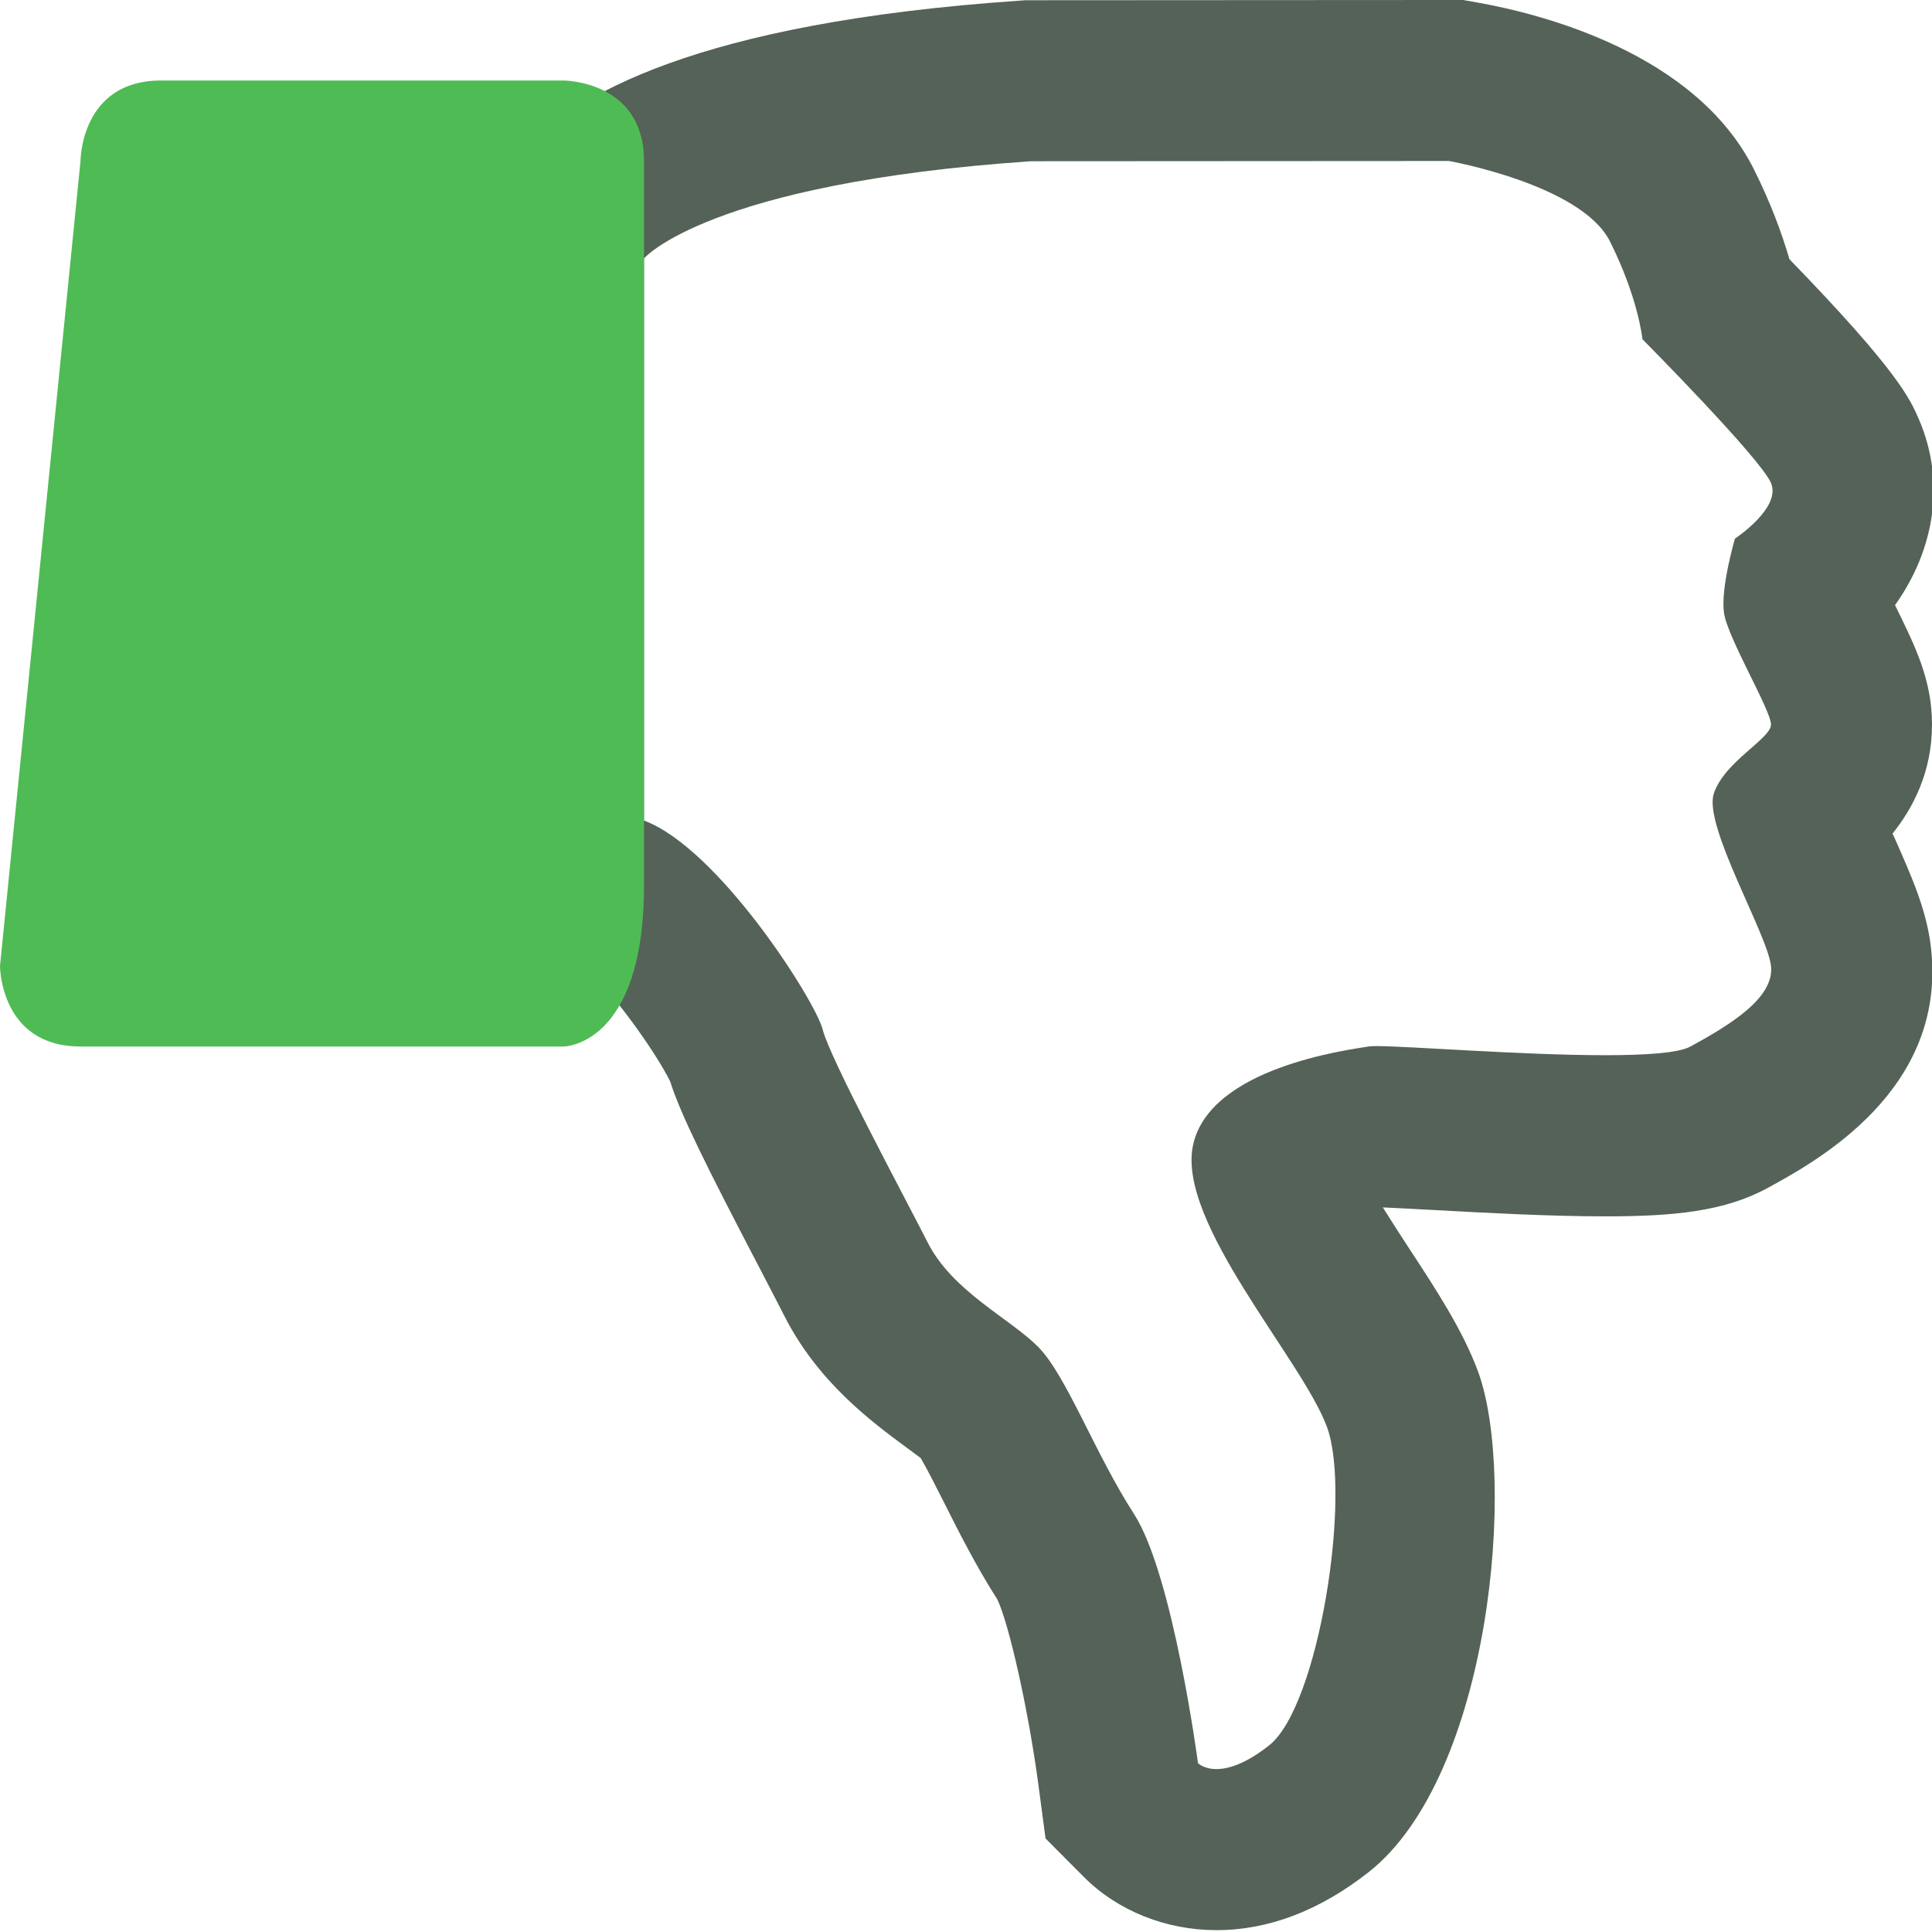 <?xml version="1.0" encoding="UTF-8"?>
<svg version="1.1" xmlns="http://www.w3.org/2000/svg" viewBox="0 0 24 24">
    <path d="M18,2 C18,2 19.646,2.292 20,3 C20.354,3.707 20.403,4.214 20.403,4.214 C20.403,4.214 21.868,5.69 22,6 C22.132,6.309 21.552,6.691 21.552,6.691 C21.552,6.691 21.372,7.304 21.416,7.613 C21.46,7.923 22,8.823 22,9 C22,9.177 21.422,9.459 21.29,9.857 C21.156,10.255 21.956,11.602 22,12 C22.044,12.398 21.486,12.734 21,13 C20.851,13.082 20.441,13.108 19.938,13.108 C18.914,13.108 17.5,12.995 17.095,12.995 C17.051,12.995 17.019,12.997 17,13 C16.735,13.044 15.031,13.263 14.821,14.222 C14.611,15.181 16.174,16.885 16.484,17.726 C16.793,18.566 16.384,21.196 15.765,21.682 C15.47,21.915 15.255,21.976 15.111,21.976 C14.954,21.976 14.882,21.903 14.882,21.903 C14.882,21.903 14.572,19.559 14.087,18.807 C13.601,18.056 13.247,17.083 12.894,16.729 C12.541,16.375 11.833,16.043 11.524,15.435 C11.215,14.827 10.308,13.144 10.22,12.79 C10.132,12.437 8.928,10.539 8,10.193 L8,3.21 C8,3.21 8.794,2.277 12.806,2.003 L18,2 M18.176,-0 L17.999,-0 L12.804,0.003 L12.737,0.003 L12.669,0.008 C8.661,0.281 7.092,1.19 6.48,1.905 L5.994,2.473 L6,3.22 L6.05,10.208 L6.06,11.587 L7.273,12.039 C7.57,12.262 8.141,13.06 8.324,13.432 C8.46,13.854 8.763,14.465 9.469,15.816 C9.579,16.027 9.675,16.212 9.742,16.344 C10.163,17.173 10.828,17.662 11.267,17.986 C11.321,18.025 11.388,18.075 11.437,18.112 C11.513,18.24 11.638,18.488 11.726,18.662 C11.913,19.035 12.126,19.456 12.389,19.868 C12.537,20.176 12.778,21.26 12.899,22.168 L12.988,22.838 L13.466,23.318 C13.884,23.737 14.484,23.977 15.111,23.977 C15.757,23.977 16.392,23.735 17.001,23.257 C18.521,22.061 18.844,18.352 18.361,17.038 C18.174,16.531 17.849,16.033 17.503,15.506 C17.414,15.369 17.295,15.186 17.178,14.999 C17.327,15.005 17.598,15.02 17.824,15.032 C18.461,15.067 19.254,15.11 19.938,15.11 C20.786,15.11 21.42,15.051 21.959,14.757 C22.568,14.424 24.184,13.542 23.988,11.781 C23.937,11.316 23.756,10.908 23.527,10.391 C23.521,10.38 23.516,10.368 23.51,10.355 C23.761,10.041 24,9.596 24,9 C24,8.451 23.798,8.04 23.542,7.52 C23.542,7.519 23.541,7.518 23.541,7.517 C24.04,6.815 24.166,5.976 23.839,5.213 C23.729,4.958 23.583,4.616 22.229,3.22 C22.138,2.908 22,2.528 21.789,2.106 C21.065,0.656 19.142,0.171 18.35,0.031 L18.176,-0 L18.176,-0 z" fill="#556257"/>
    <path d="M1,13 C2,13 7,13 7,13 C7,13 8,13 8,11 C8,9 8,3 8,2 C8,1 7,1 7,1 C7,1 3,1 2,1 C1,1 1,2 1,2 L0,12 C0,12 0,13 1,13 z" fill="#4FBB54"/>
</svg>
